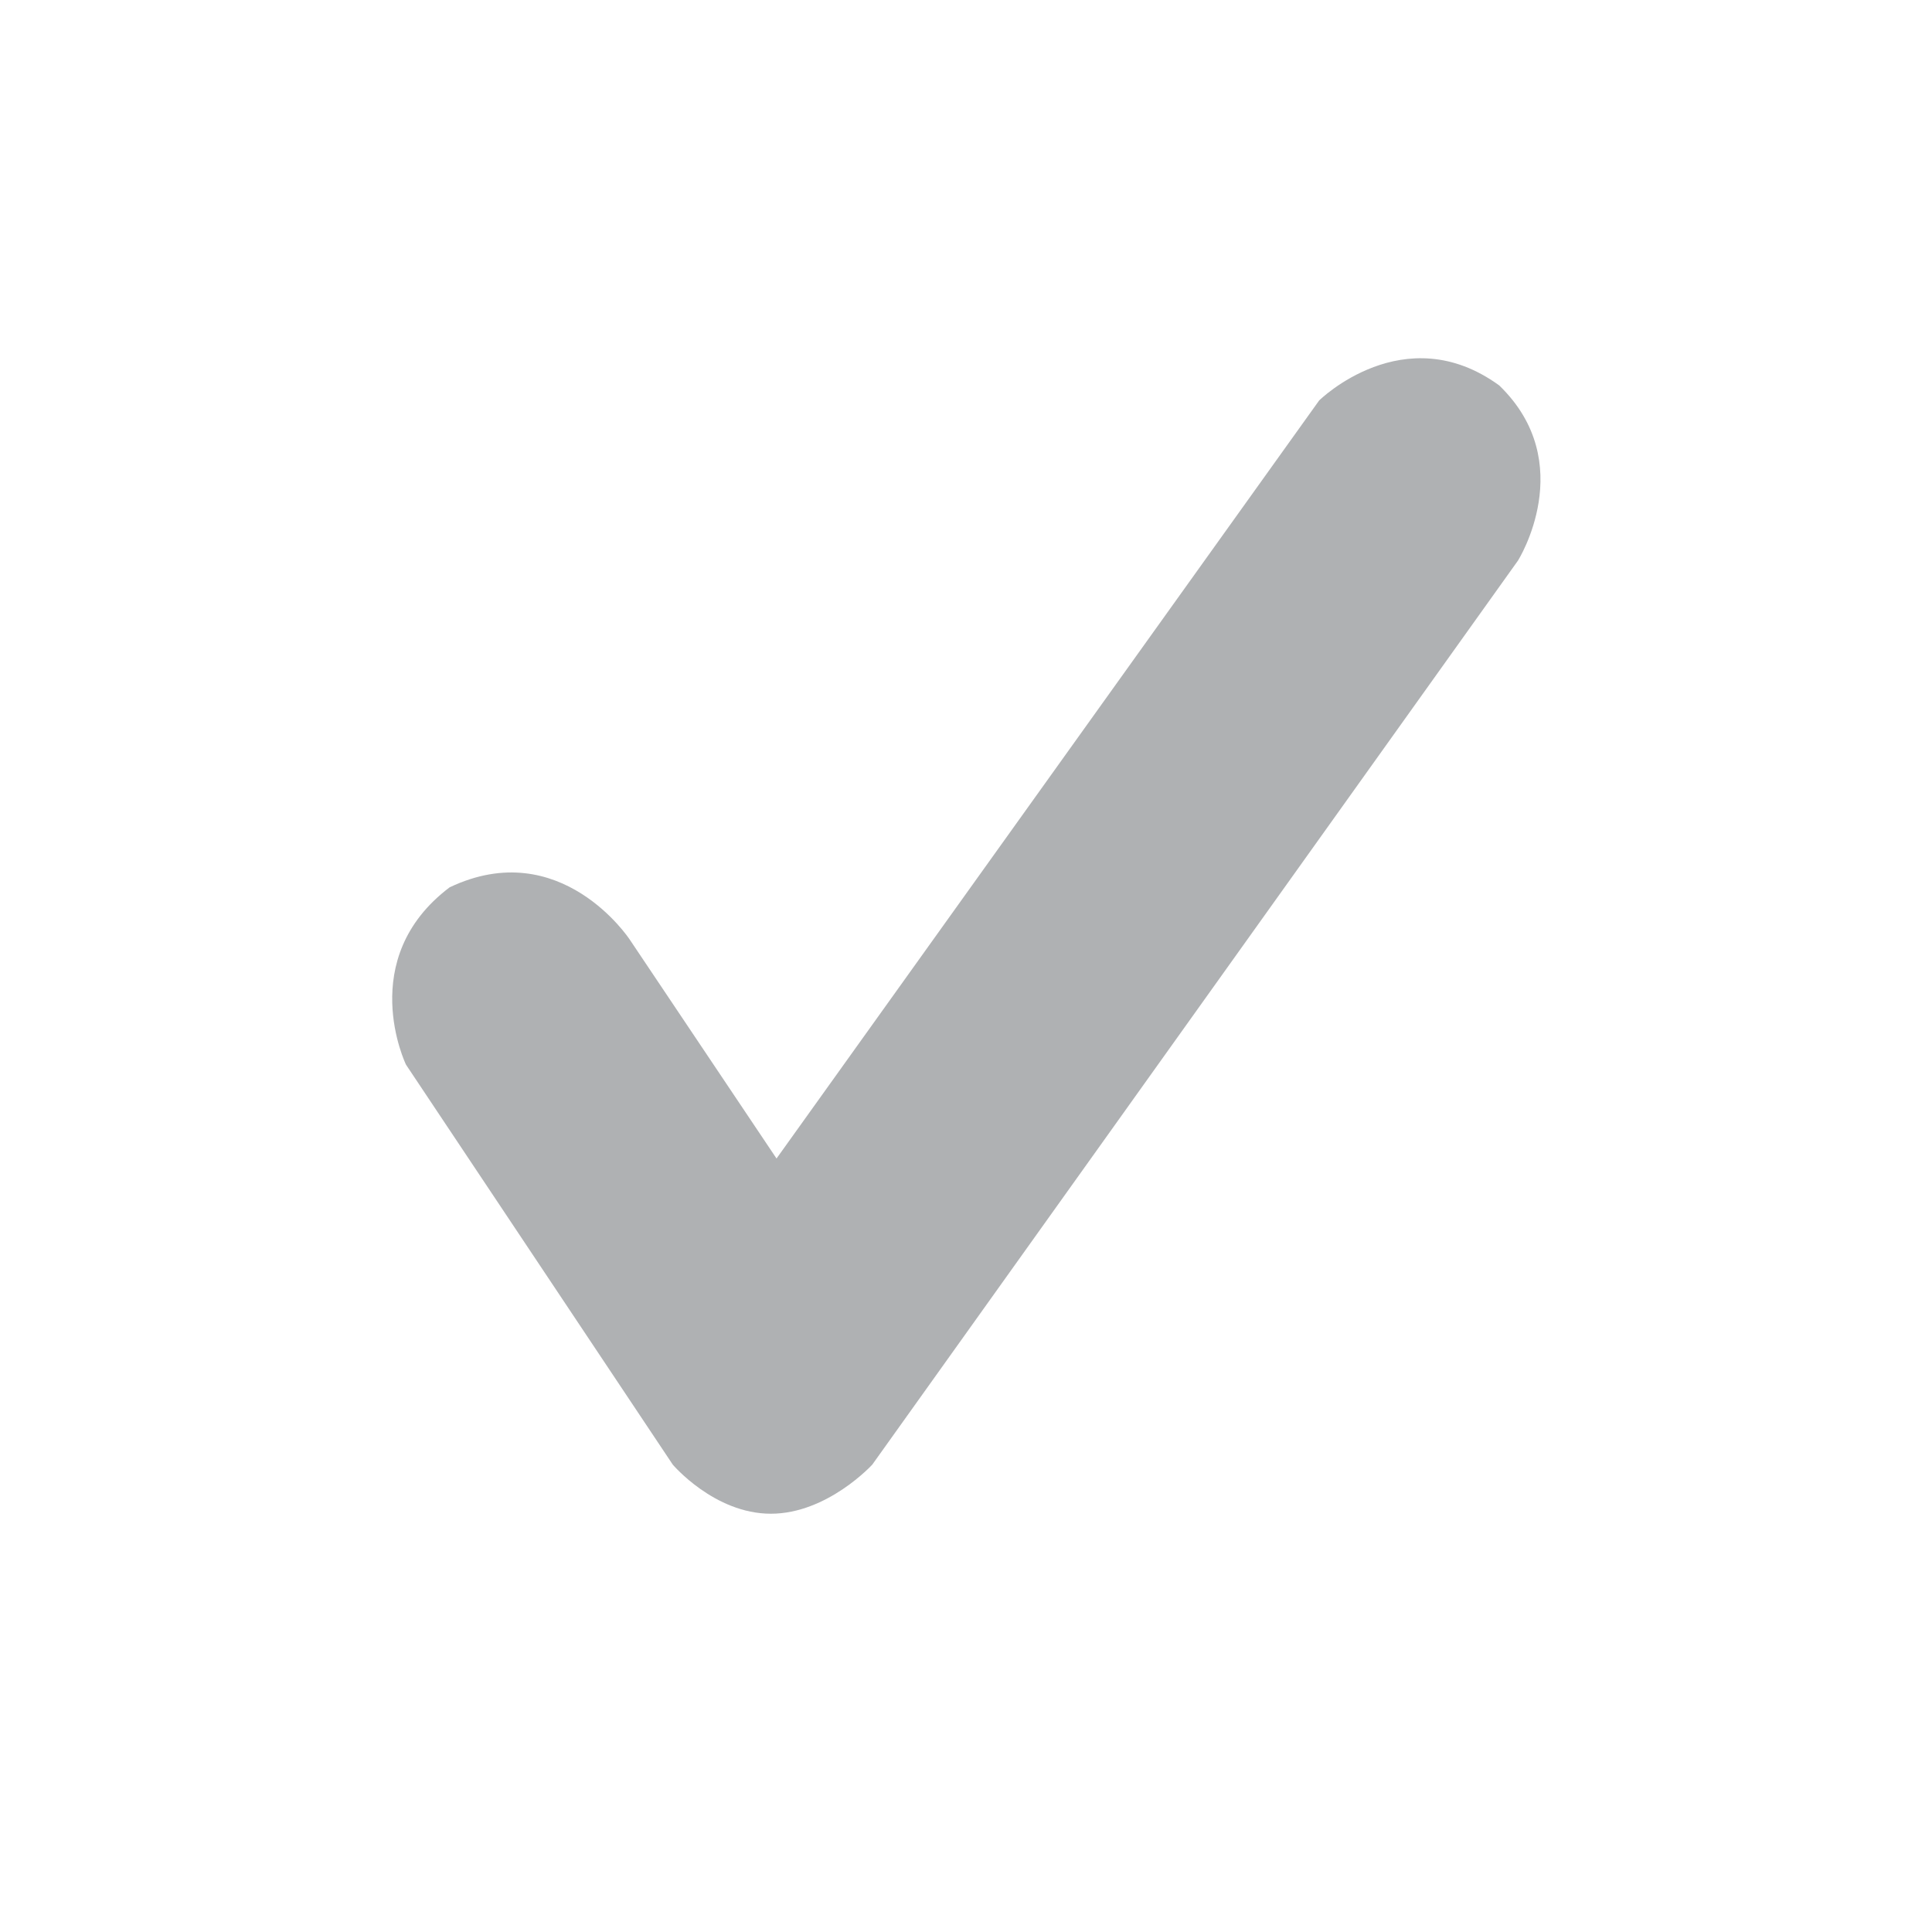 <svg width="14" height="14" viewBox="0 0 14 14" fill="none" xmlns="http://www.w3.org/2000/svg">
    <path fill-rule="evenodd" clip-rule="evenodd" d="M5.627 8.395L9.559 2.902C9.559 2.902 10.176 2.293 10.864 2.793C11.445 3.355 11 4.062 11 4.062L6.321 10.613C6.321 10.613 5.996 10.969 5.586 10.969C5.176 10.969 4.875 10.613 4.875 10.613L2.942 7.715C2.942 7.715 2.571 6.949 3.258 6.43C4.063 6.047 4.563 6.808 4.563 6.808L5.627 8.395Z" fill="#AFB1B3"/>
</svg>
